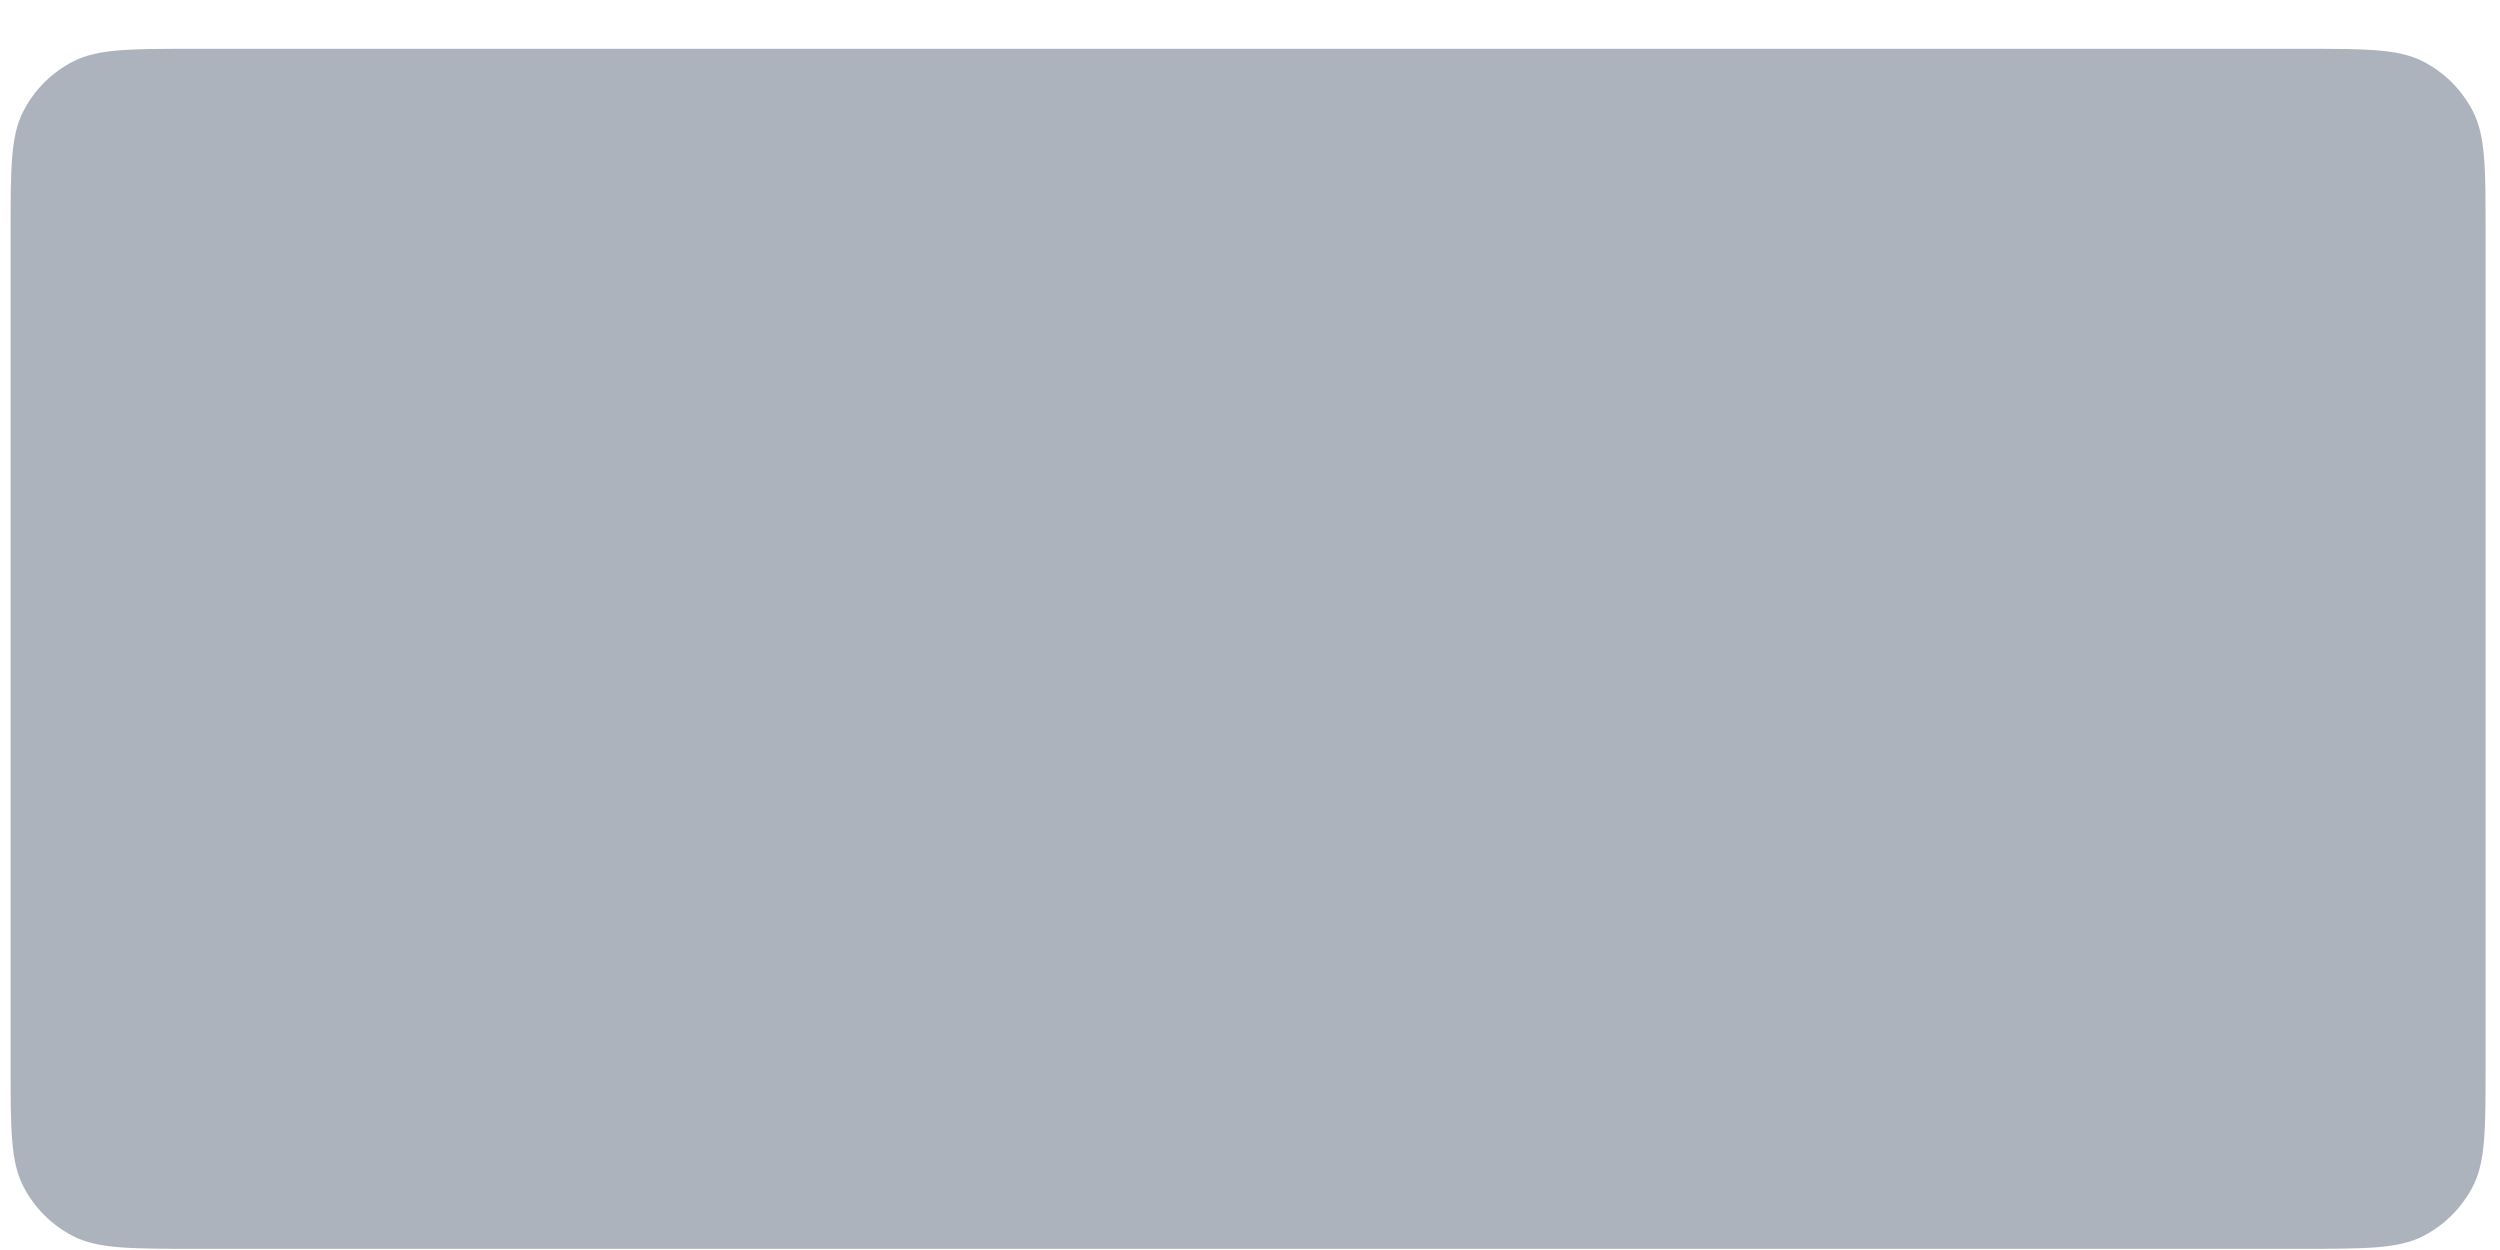 <svg width="100" height="50" viewBox="0 0 100 50" fill="none" xmlns="http://www.w3.org/2000/svg">
<g filter="url(#filter0_d_2113_244)">
<path fill-rule="evenodd" clip-rule="evenodd" d="M0.424 8.312C0.424 5.736 0.424 4.448 0.925 3.464C1.366 2.598 2.07 1.894 2.935 1.453C3.919 0.952 5.208 0.952 7.784 0.952H92.064C94.64 0.952 95.928 0.952 96.912 1.453C97.778 1.894 98.481 2.598 98.922 3.464C99.424 4.448 99.424 5.736 99.424 8.312V41.592C99.424 44.168 99.424 45.456 98.922 46.44C98.481 47.306 97.778 48.01 96.912 48.45C95.928 48.952 94.64 48.952 92.064 48.952H7.784C5.208 48.952 3.919 48.952 2.935 48.45C2.07 48.01 1.366 47.306 0.925 46.44C0.424 45.456 0.424 44.168 0.424 41.592V8.312Z" fill="#ADB3BC"/>
</g>
<defs>
<filter id="filter0_d_2113_244" x="0.424" y="0.952" width="99" height="49" filterUnits="userSpaceOnUse" color-interpolation-filters="sRGB">
<feFlood flood-opacity="0" result="BackgroundImageFix"/>
<feColorMatrix in="SourceAlpha" type="matrix" values="0 0 0 0 0 0 0 0 0 0 0 0 0 0 0 0 0 0 127 0" result="hardAlpha"/>
<feOffset dy="1"/>
<feColorMatrix type="matrix" values="0 0 0 0 0.537 0 0 0 0 0.541 0 0 0 0 0.553 0 0 0 1 0"/>
<feBlend mode="normal" in2="BackgroundImageFix" result="effect1_dropShadow_2113_244"/>
<feBlend mode="normal" in="SourceGraphic" in2="effect1_dropShadow_2113_244" result="shape"/>
</filter>
</defs>
</svg>
